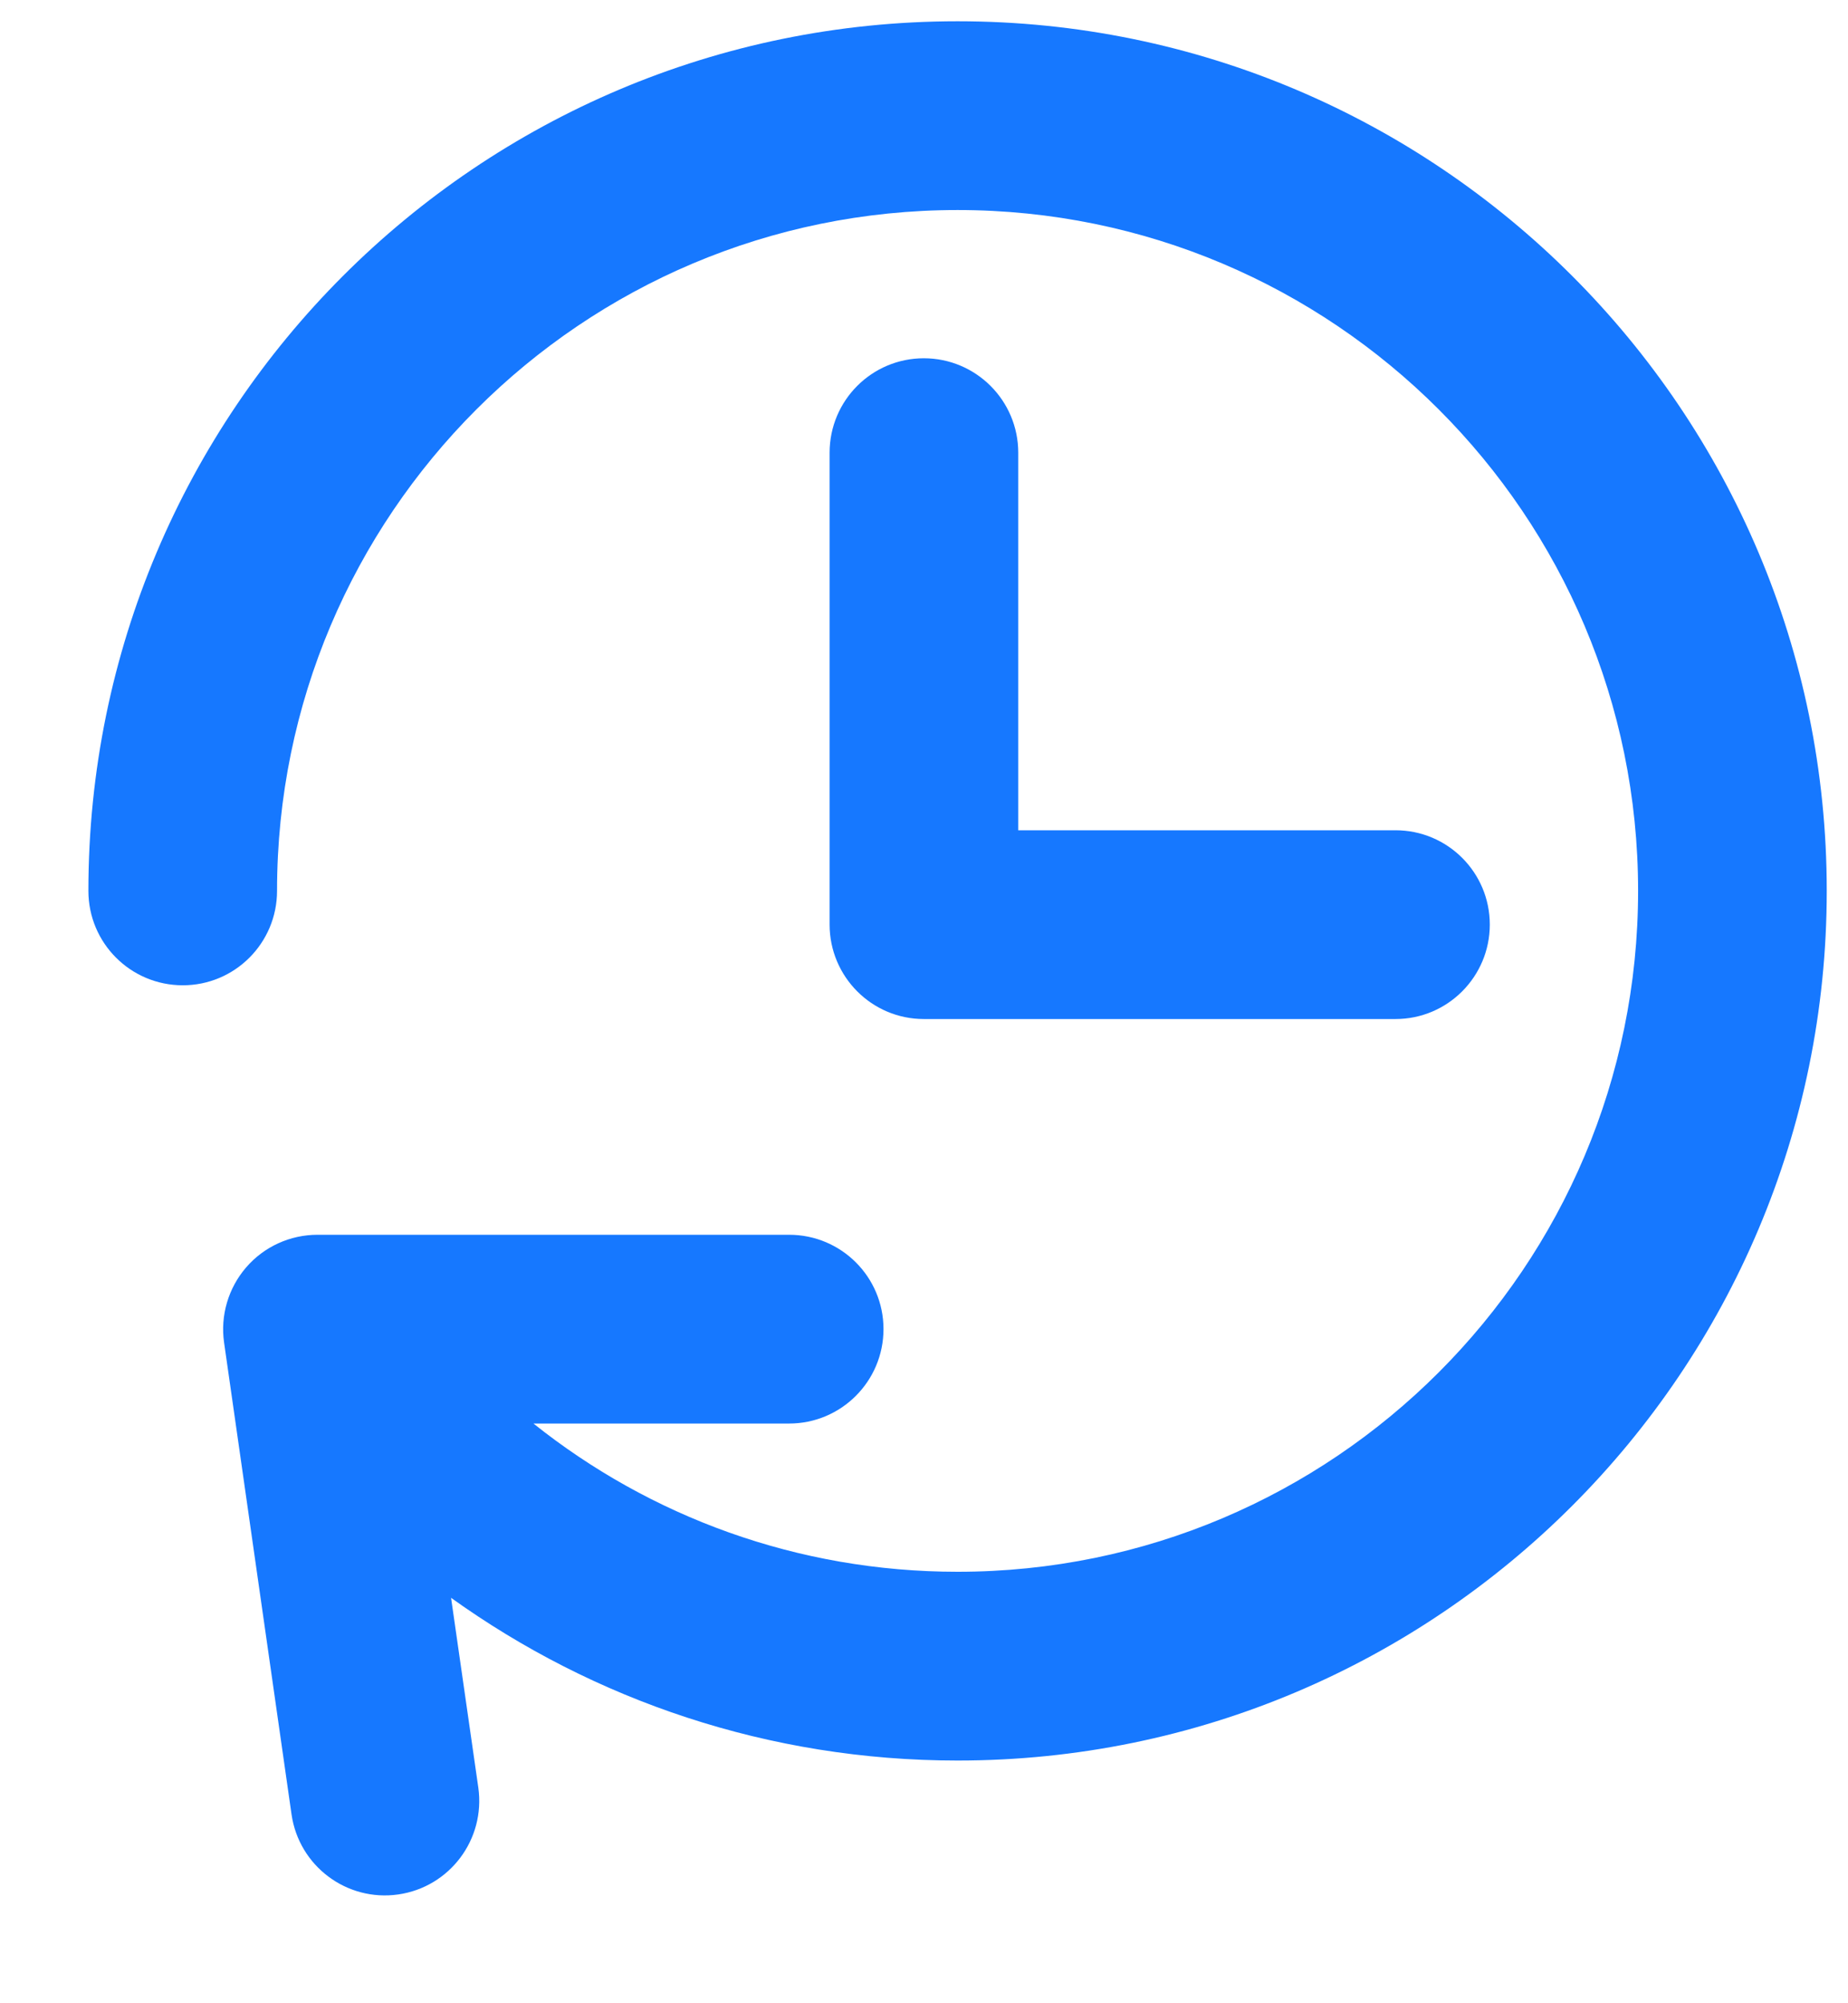 <svg width="12" height="13" viewBox="0 0 12 13" fill="none" xmlns="http://www.w3.org/2000/svg">
<path fill-rule="evenodd" clip-rule="evenodd" d="M6.218 1.363C3.778 1.363 1.799 3.341 1.799 5.781C1.799 6.12 1.525 6.394 1.187 6.394C0.848 6.394 0.574 6.12 0.574 5.781C0.574 2.664 3.101 0.138 6.218 0.138C9.335 0.138 11.862 2.664 11.862 5.781C11.862 8.898 9.335 11.425 6.218 11.425C4.991 11.425 3.855 11.033 2.929 10.369L3.106 11.601C3.153 11.936 2.921 12.246 2.586 12.294C2.251 12.342 1.941 12.109 1.893 11.774L1.455 8.712C1.43 8.536 1.483 8.358 1.599 8.224C1.715 8.09 1.884 8.013 2.062 8.013H5.124C5.463 8.013 5.737 8.287 5.737 8.625C5.737 8.963 5.463 9.238 5.124 9.238H3.464C4.22 9.841 5.177 10.2 6.218 10.2C8.658 10.2 10.637 8.222 10.637 5.781C10.637 3.341 8.658 1.363 6.218 1.363ZM6.612 2.938C6.612 2.599 6.337 2.325 5.999 2.325C5.661 2.325 5.387 2.599 5.387 2.938L5.387 6C5.387 6.338 5.661 6.613 5.999 6.613H9.062C9.4 6.613 9.674 6.338 9.674 6C9.674 5.662 9.4 5.388 9.062 5.388H6.612L6.612 2.938Z" fill="#1678FF"/>
</svg>
